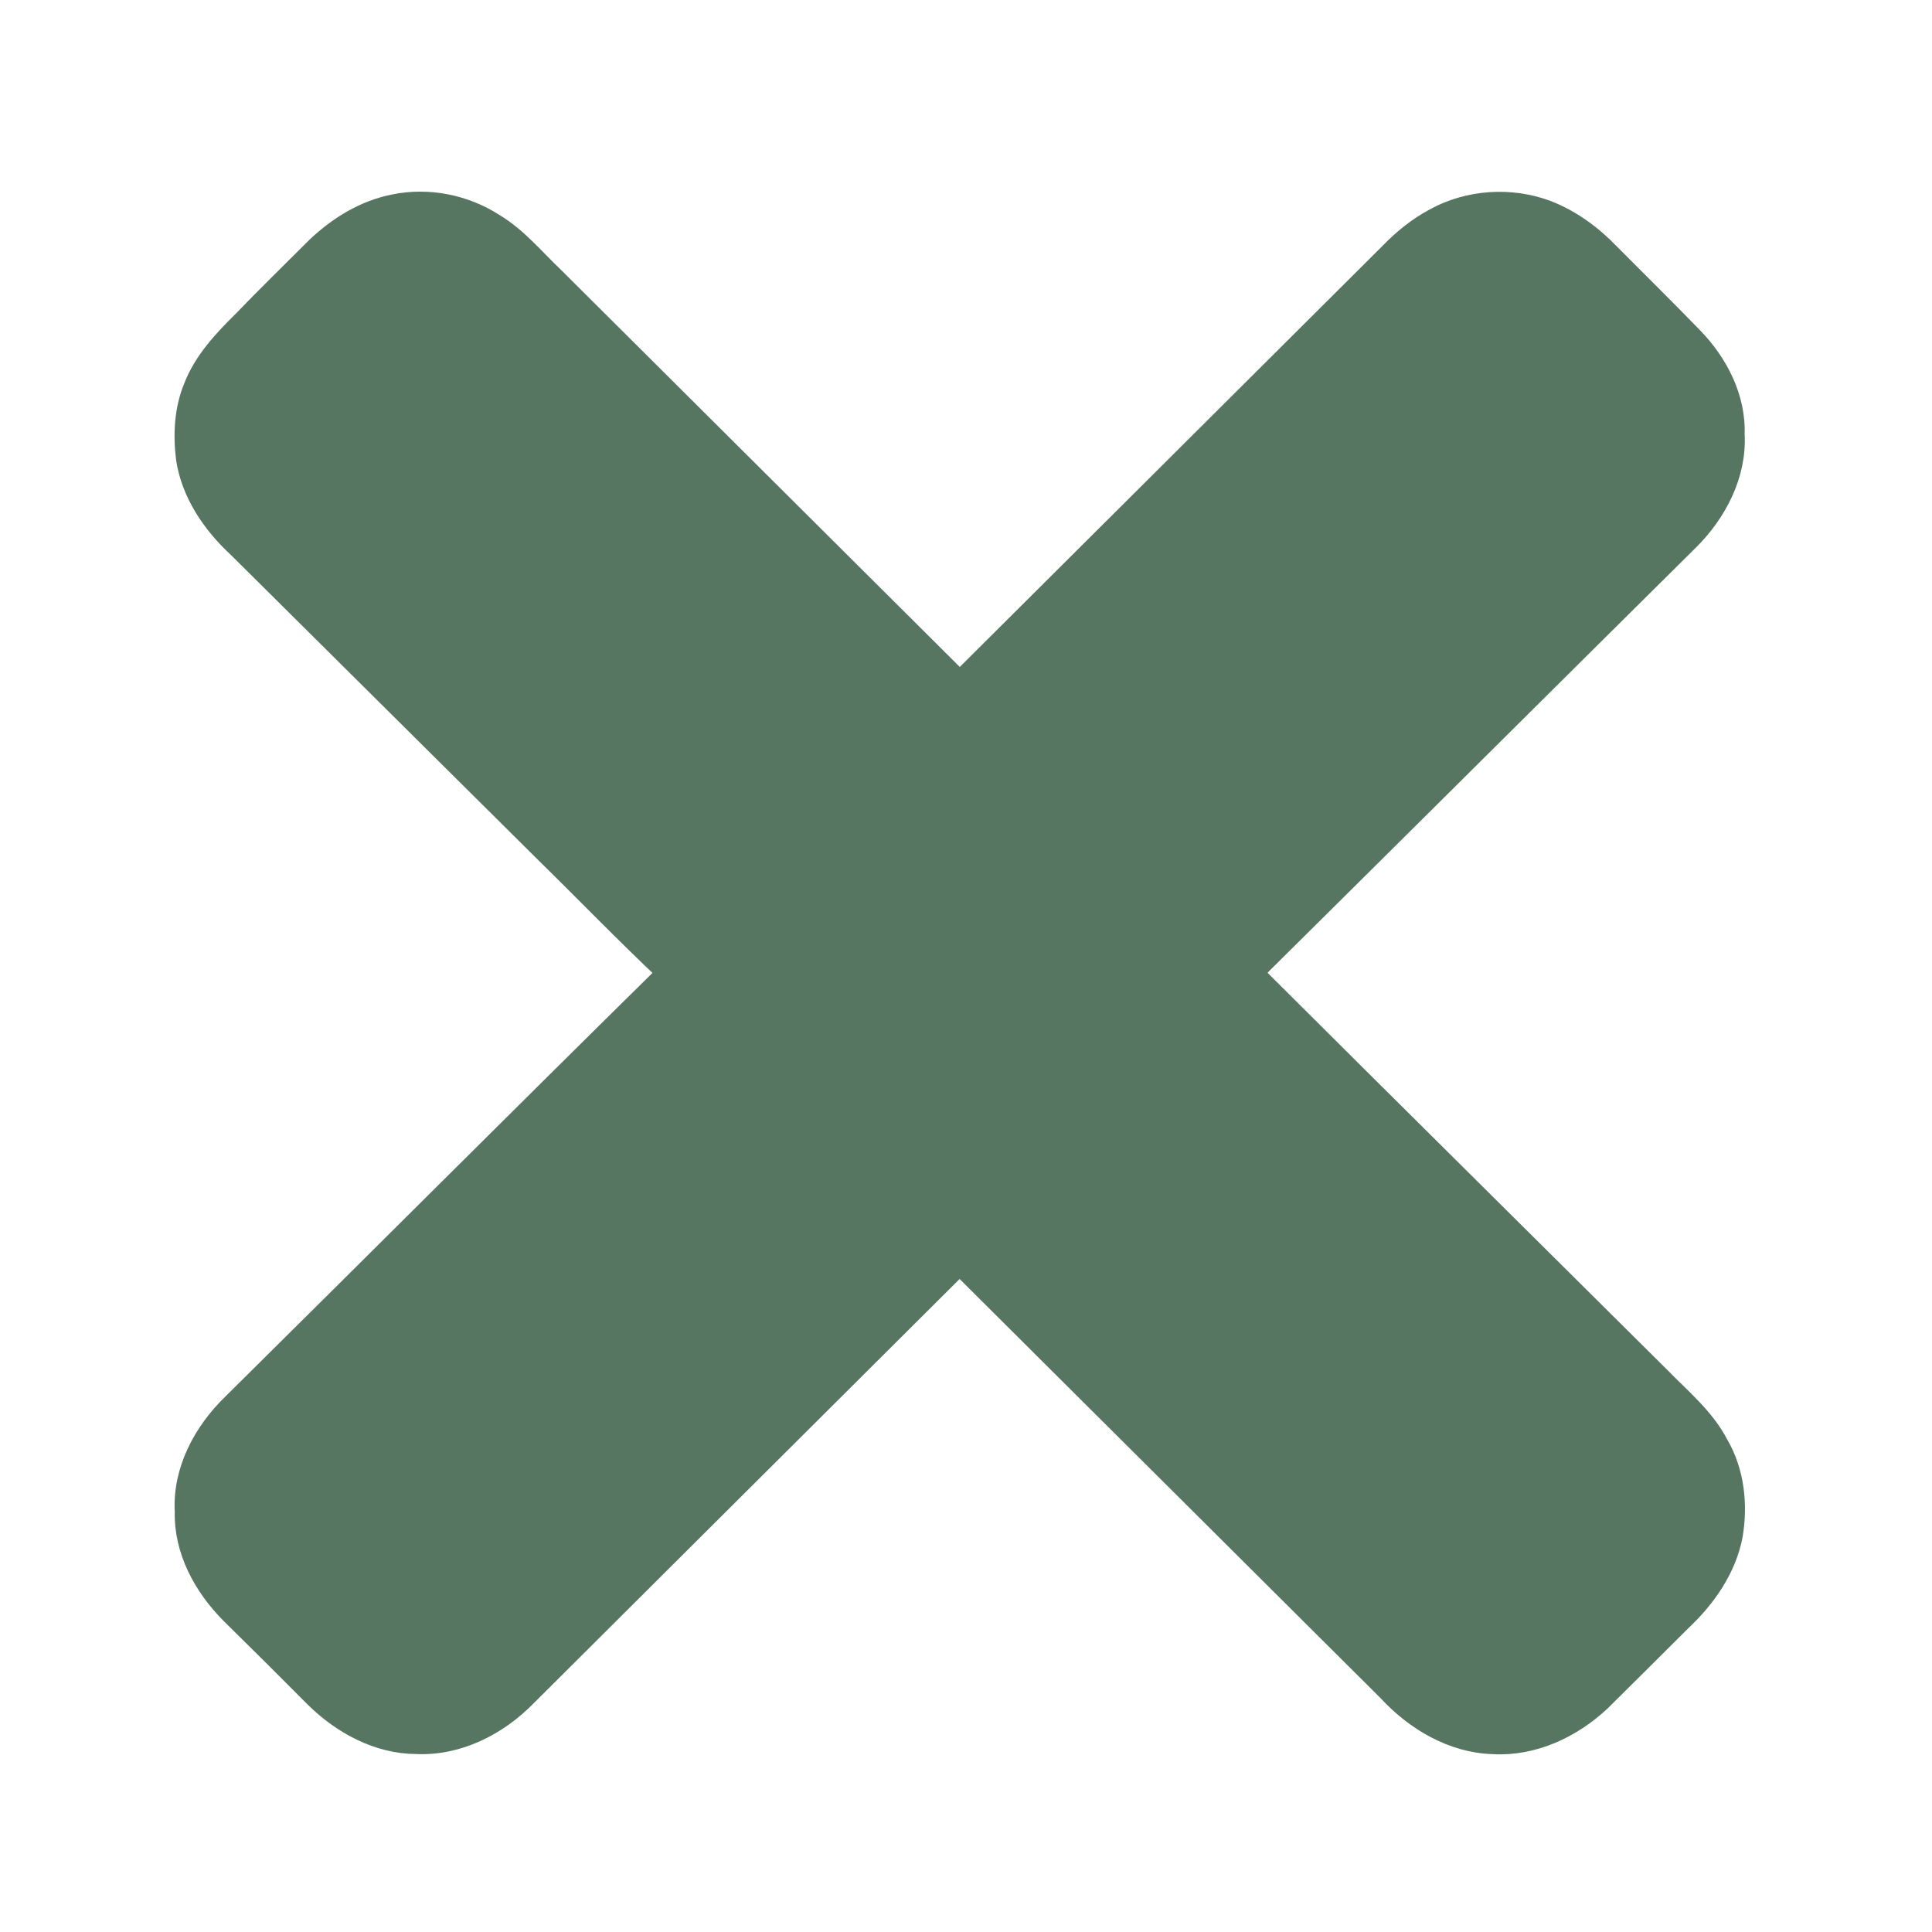 <?xml version="1.0" encoding="UTF-8" standalone="no"?>
<!DOCTYPE svg PUBLIC "-//W3C//DTD SVG 1.1//EN" "http://www.w3.org/Graphics/SVG/1.1/DTD/svg11.dtd">
<svg width="100%" height="100%" viewBox="0 0 100 100" version="1.1" xmlns="http://www.w3.org/2000/svg" xmlns:xlink="http://www.w3.org/1999/xlink" xml:space="preserve" xmlns:serif="http://www.serif.com/" style="fill-rule:evenodd;clip-rule:evenodd;stroke-linejoin:round;stroke-miterlimit:2;">
    <g transform="matrix(0.178,0,0,0.177,-33.273,-19.788)">
        <path d="M301.49,171.44C311.47,169.35 322.19,171.53 330.71,177.08C337.46,181.16 342.46,187.36 348.1,192.74C387.41,232.09 426.71,271.46 466.02,310.82C507.64,269.12 549.29,227.46 590.89,185.74C594.7,181.77 599.02,178.23 603.88,175.6C613.87,170 626.33,169.19 637.02,173.28C643.89,175.99 649.95,180.49 655.04,185.81C663.13,194.01 671.33,202.11 679.32,210.41C686.64,218.01 691.8,228.12 691.43,238.87C692.04,250.64 686.24,261.81 678.07,269.94C636.66,311.2 595.37,352.57 553.95,393.81C553.22,394.75 551.03,396.03 552.55,397.29C591.51,436.34 630.62,475.26 669.63,514.26C675.7,520.54 682.66,526.24 686.73,534.14C691.38,542.15 692.38,551.83 690.86,560.85C689,570.61 683.11,579.1 675.99,585.82C668.18,593.67 660.34,601.49 652.5,609.31C644.11,617.26 632.8,622.63 621.06,621.94C609.15,621.56 598.32,615.04 590.42,606.44C548.94,564.9 507.47,523.35 465.97,481.82C424.02,523.88 382.01,565.87 340.07,607.94C331.76,616.48 320.22,622.46 308.08,621.91C296.8,621.88 286.33,616.12 278.46,608.34C270.34,600.12 262.17,591.95 253.96,583.83C246.09,575.9 240.26,565.25 240.57,553.82C239.89,541.8 245.97,530.46 254.37,522.26C296.53,480.31 338.45,438.12 380.7,396.27C368.7,384.91 357.26,372.96 345.49,361.38C315.64,331.56 285.78,301.76 255.93,271.95C248.49,265.04 242.44,256.08 240.92,245.88C240.06,238.84 240.41,231.49 243.16,224.87C246.12,217.21 251.85,211.11 257.59,205.41C264.6,198.09 271.85,191 279,183.81C285.27,177.87 292.92,173.11 301.49,171.44" style="fill:rgb(86,118,97);fill-rule:nonzero;stroke:rgb(86,118,97);stroke-width:5.64px;"/>
    </g>
</svg>
